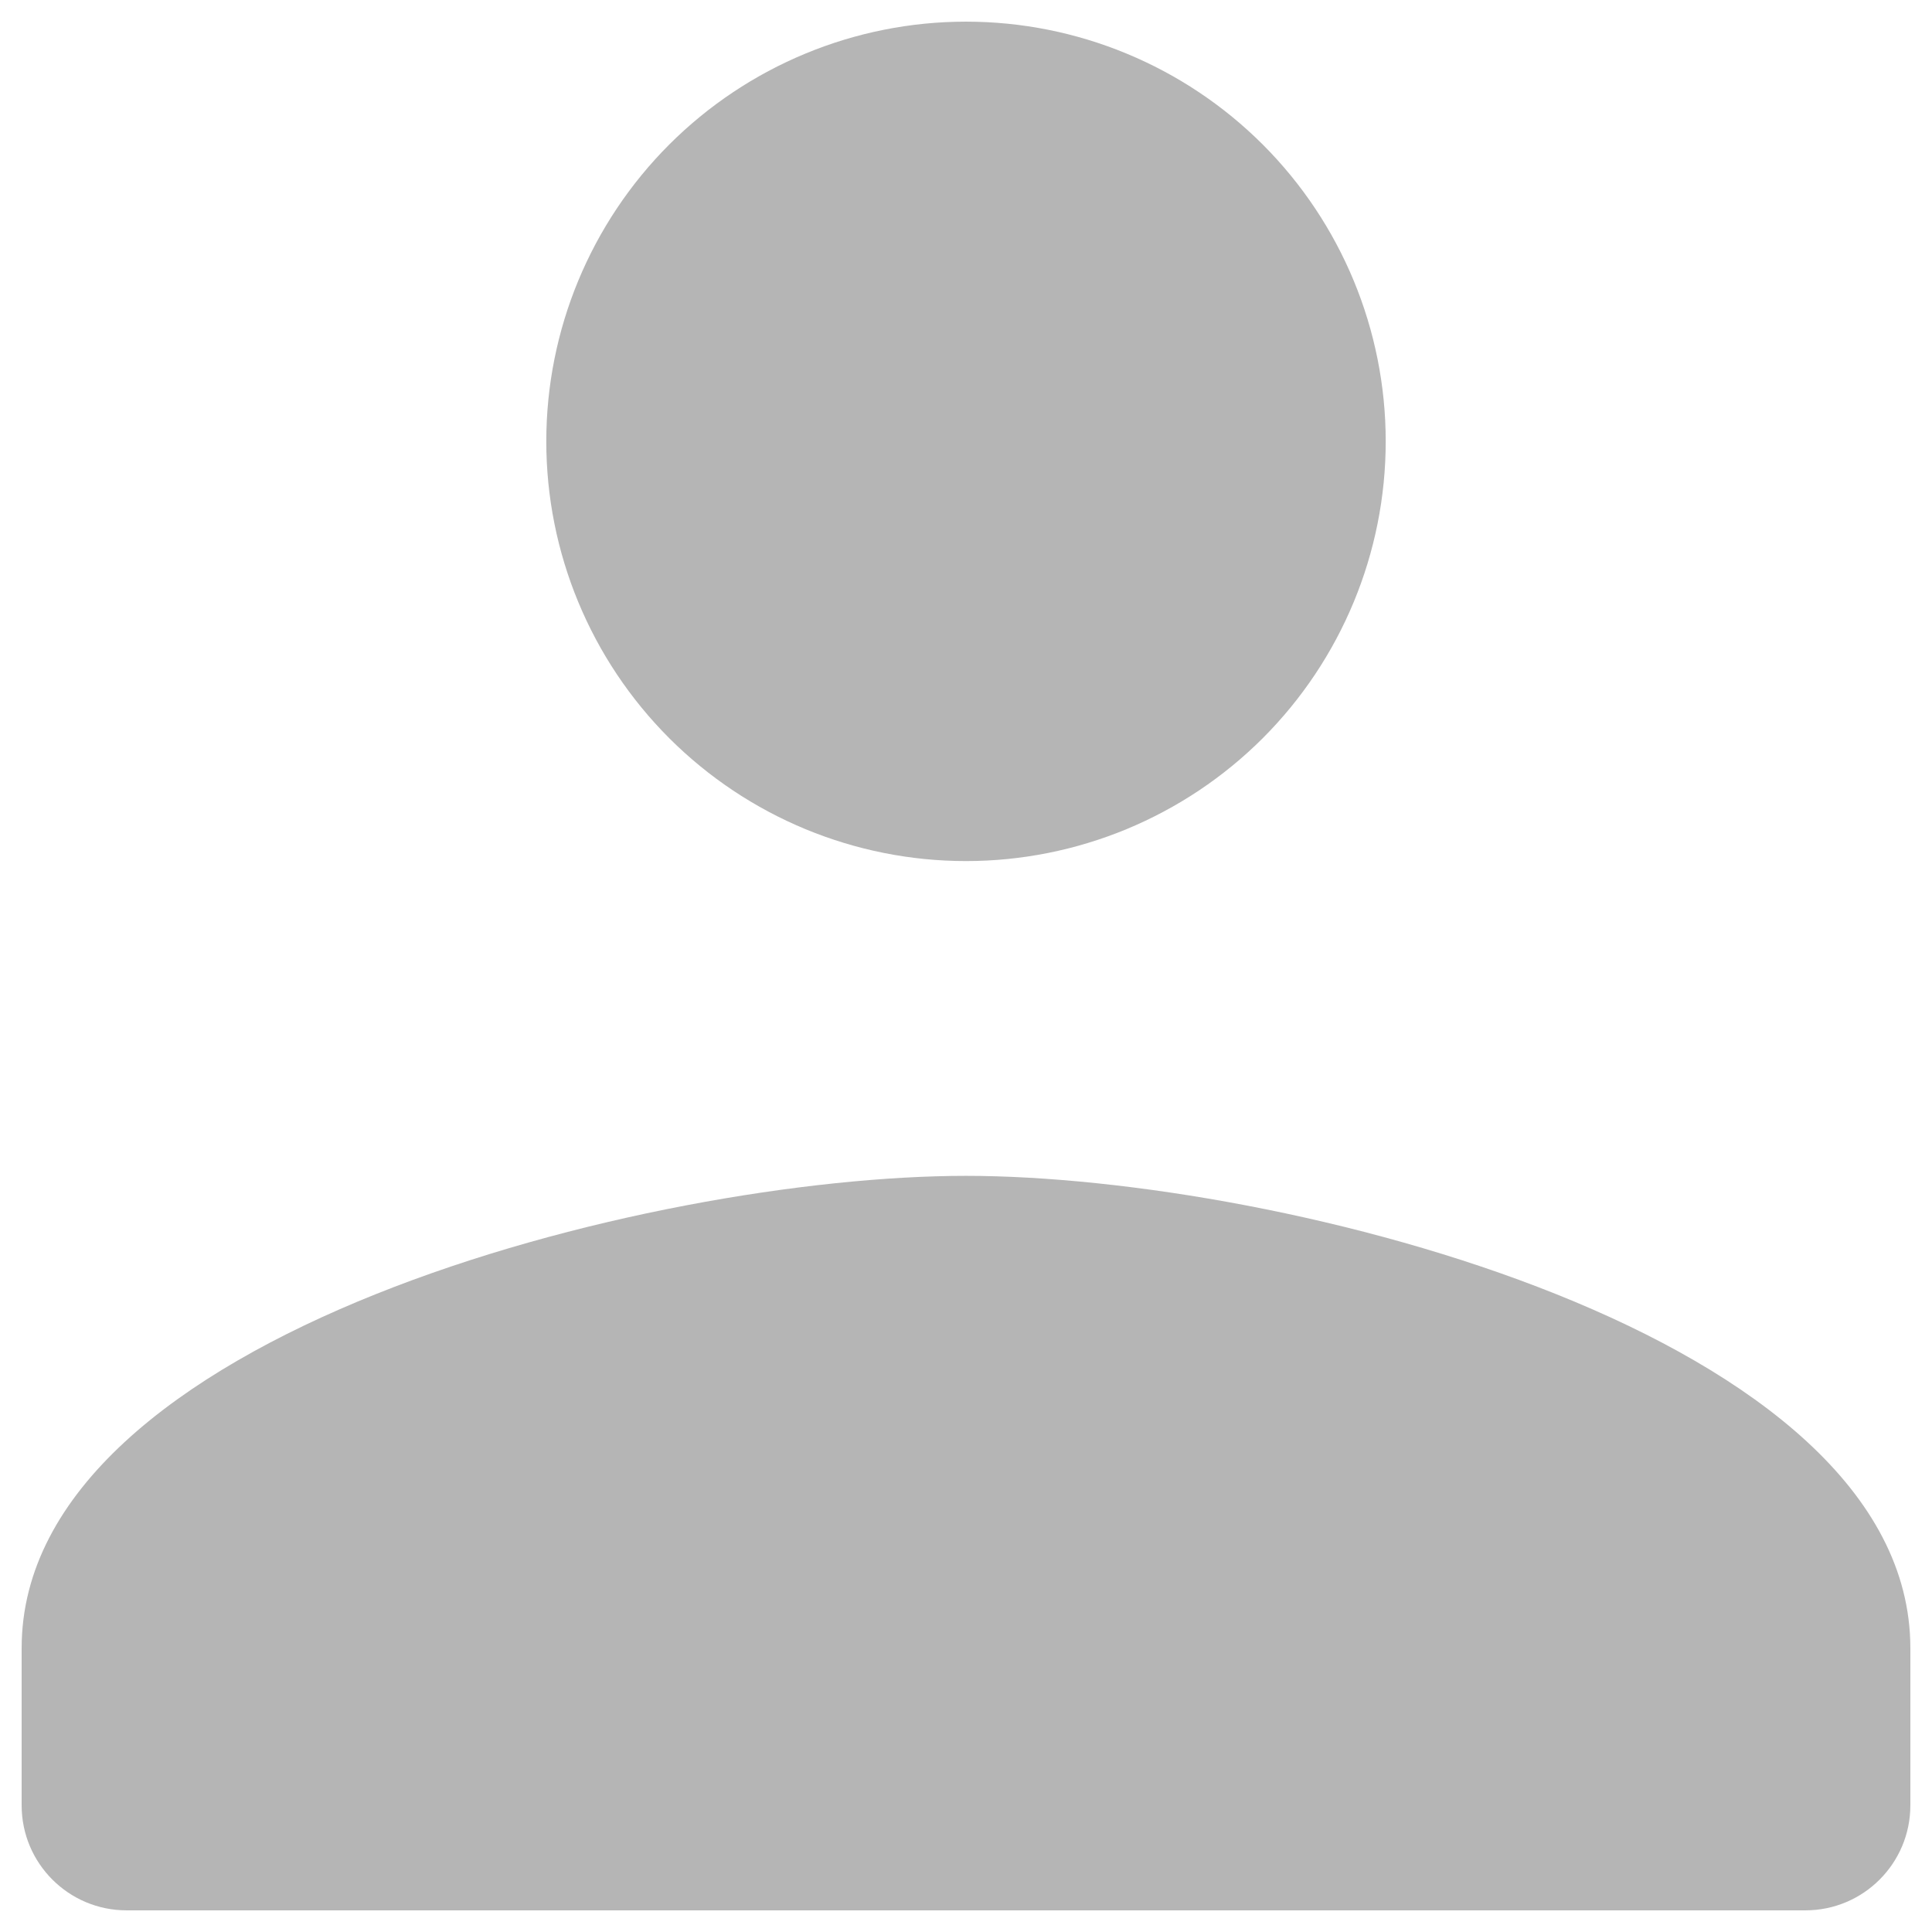 <svg width="29" height="29" viewBox="0 0 29 29" fill="none" xmlns="http://www.w3.org/2000/svg">
<path d="M14.5 0.325C12.829 0.325 11.227 0.989 10.045 2.17C8.864 3.352 8.2 4.954 8.2 6.625C8.2 8.296 8.864 9.898 10.045 11.08C11.227 12.261 12.829 12.925 14.5 12.925C16.171 12.925 17.773 12.261 18.955 11.08C20.136 9.898 20.8 8.296 20.8 6.625C20.8 4.954 20.136 3.352 18.955 2.17C17.773 0.989 16.171 0.325 14.5 0.325ZM14.5 17.65C9.769 17.65 0.325 20.025 0.325 24.738V27.1C0.325 27.97 1.031 28.675 1.9 28.675H27.1C27.969 28.675 28.675 27.97 28.675 27.1V24.738C28.675 20.025 19.231 17.65 14.5 17.65Z" fill="#B5B5B5"/>
</svg>
